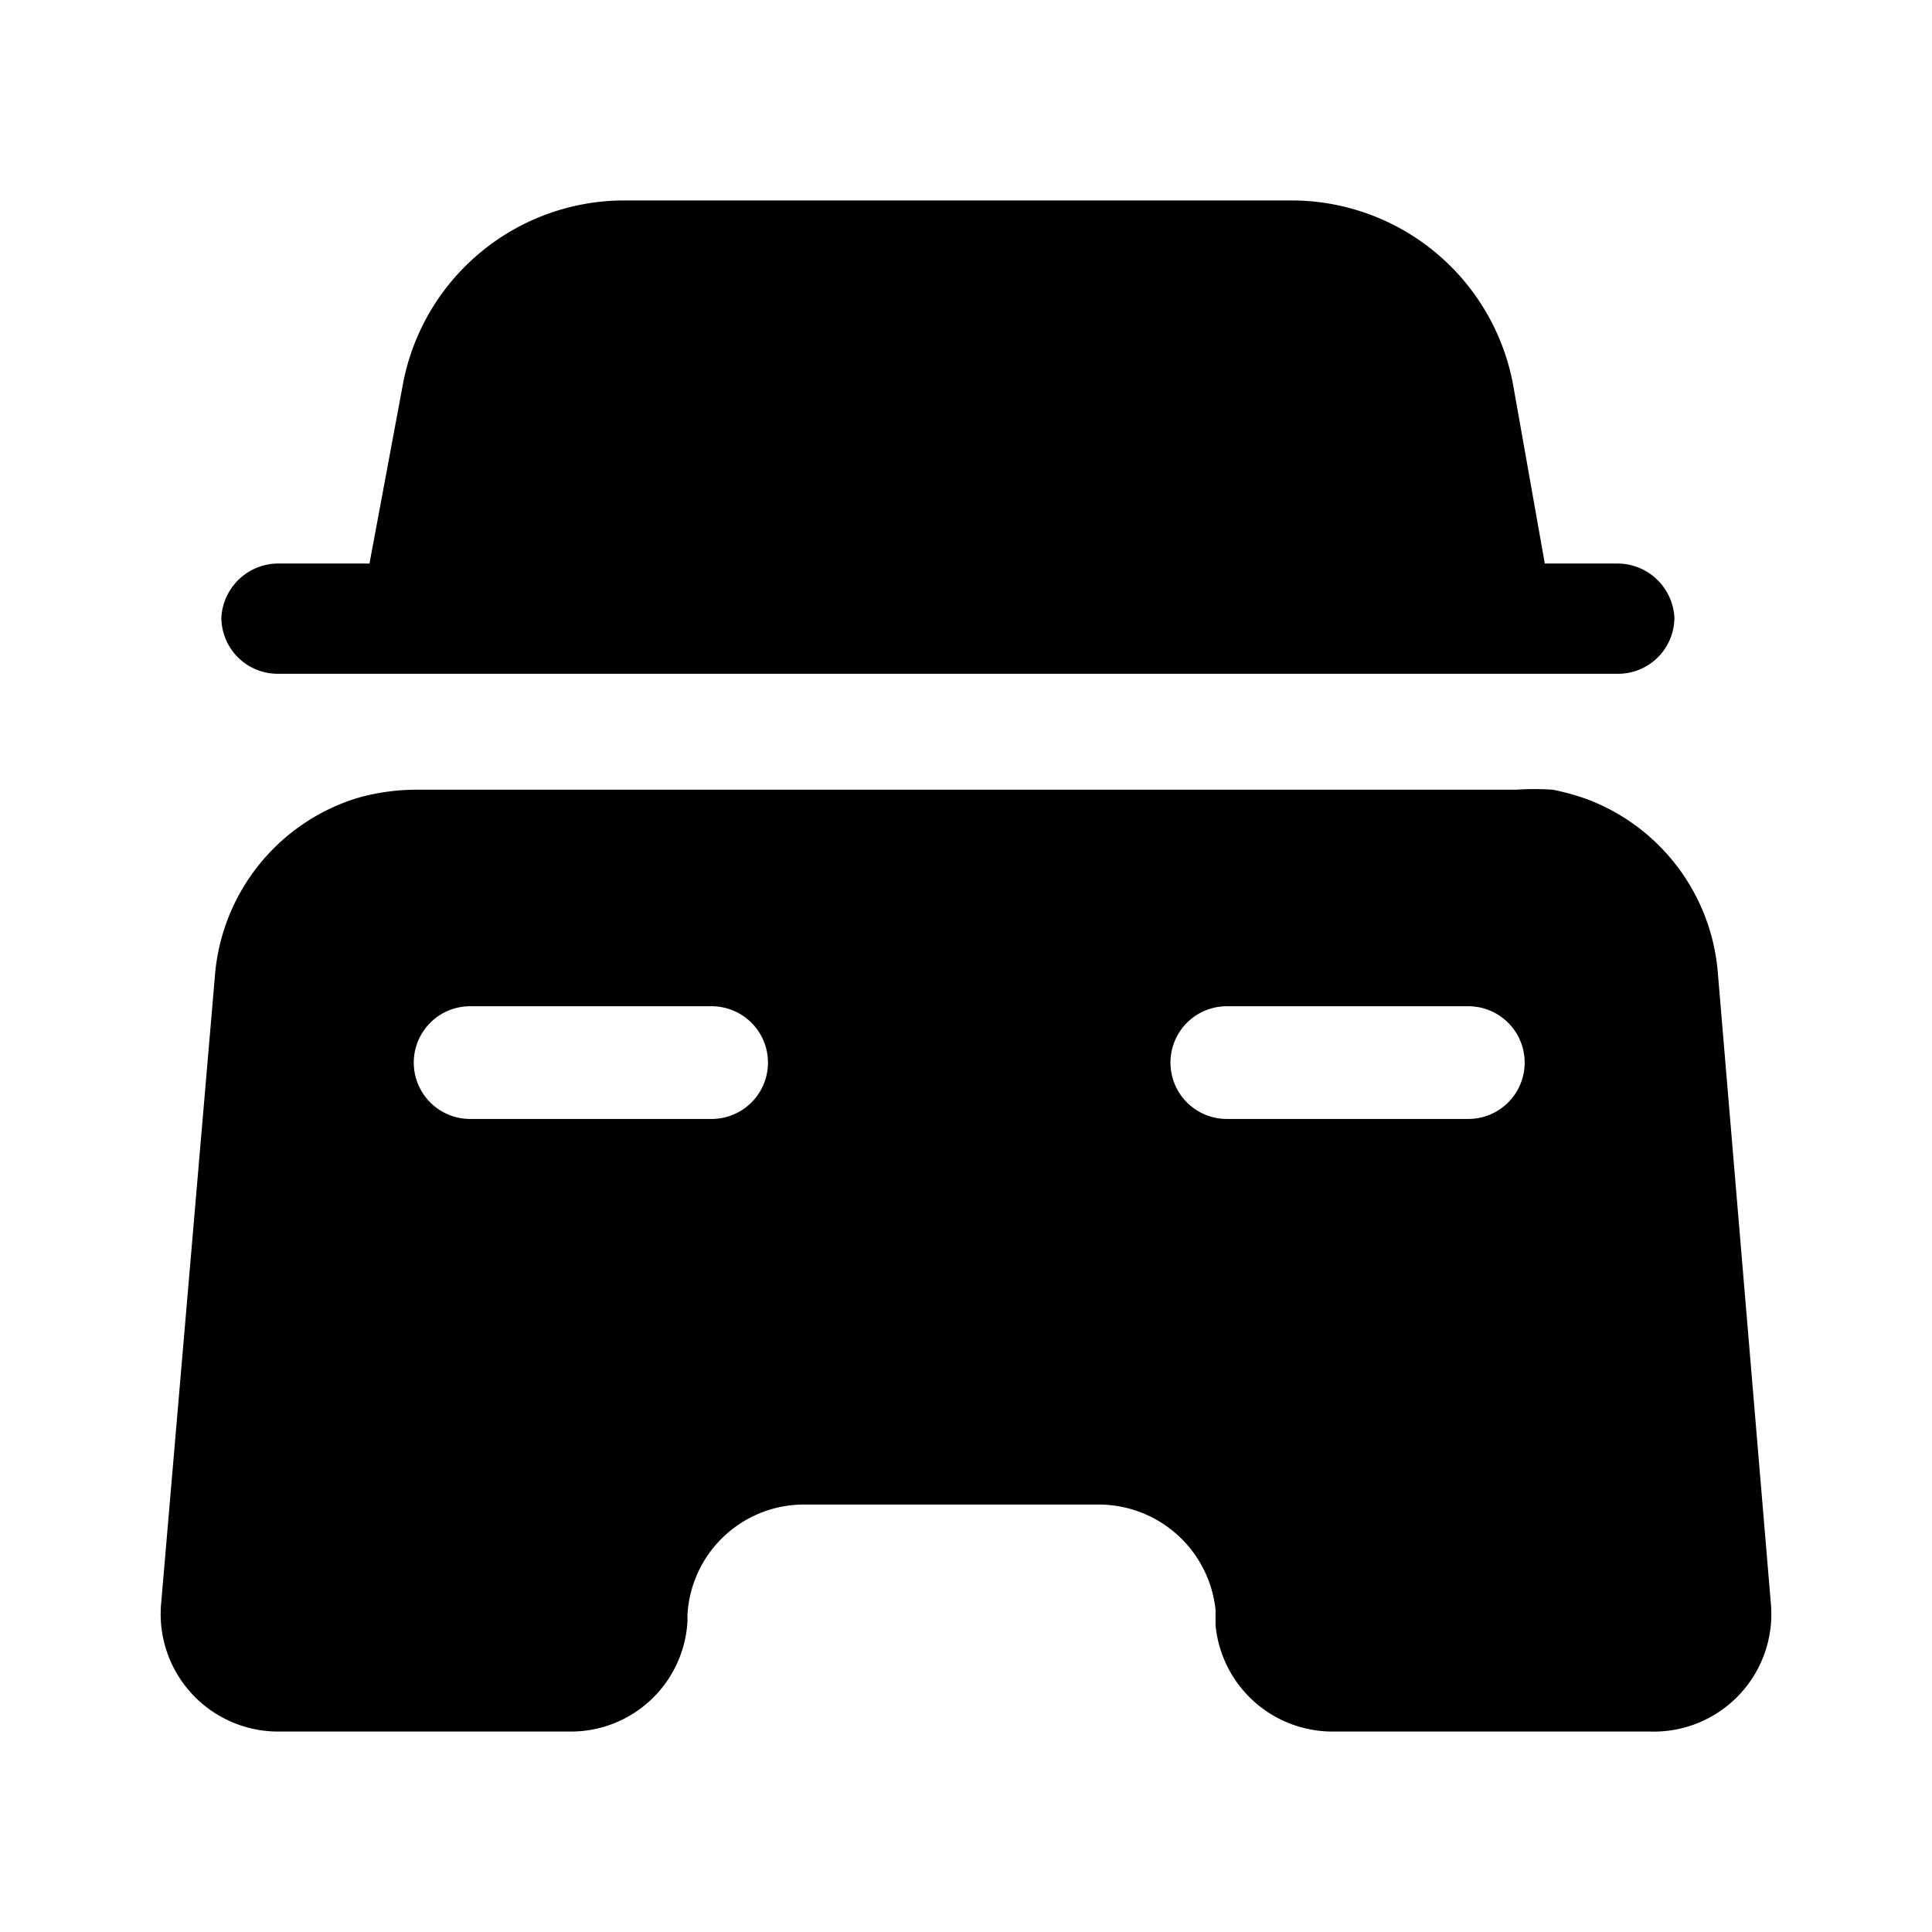 <svg xmlns="http://www.w3.org/2000/svg" viewBox="0 0 24 24"><g id="car"><path id="car-2" data-name="car" d="M21.34,12.09a2.52,2.52,0,0,0-1.62-2.16,3,3,0,0,0-.43-.12,3.42,3.42,0,0,0-.46,0H5.16a2.73,2.73,0,0,0-.5.05h0a2.24,2.24,0,0,0-.46.14,2.52,2.52,0,0,0-1.53,2.12L2,19.94a1.46,1.46,0,0,0,1.45,1.57H7.09a1.45,1.45,0,0,0,1.45-1.37v-.08A1.45,1.45,0,0,1,10,18.69h3.65A1.46,1.46,0,0,1,15.1,20l0,.19a1.46,1.46,0,0,0,1.45,1.32h3.95A1.46,1.46,0,0,0,22,19.94ZM8.84,13.9h-3a.7.7,0,1,1,0-1.4H8.84a.7.7,0,1,1,0,1.4Zm9.4,0h-3a.7.7,0,1,1,0-1.4h3a.7.7,0,1,1,0,1.4ZM20.8,7.67a.7.7,0,0,1-.71.7H3.46a.7.7,0,0,1-.71-.7A.71.71,0,0,1,3.46,7H4.59L5,4.8A2.8,2.8,0,0,1,7.73,2.49h8.32A2.8,2.8,0,0,1,18.8,4.8L19.19,7h.9A.71.71,0,0,1,20.8,7.67Z"/></g></svg>